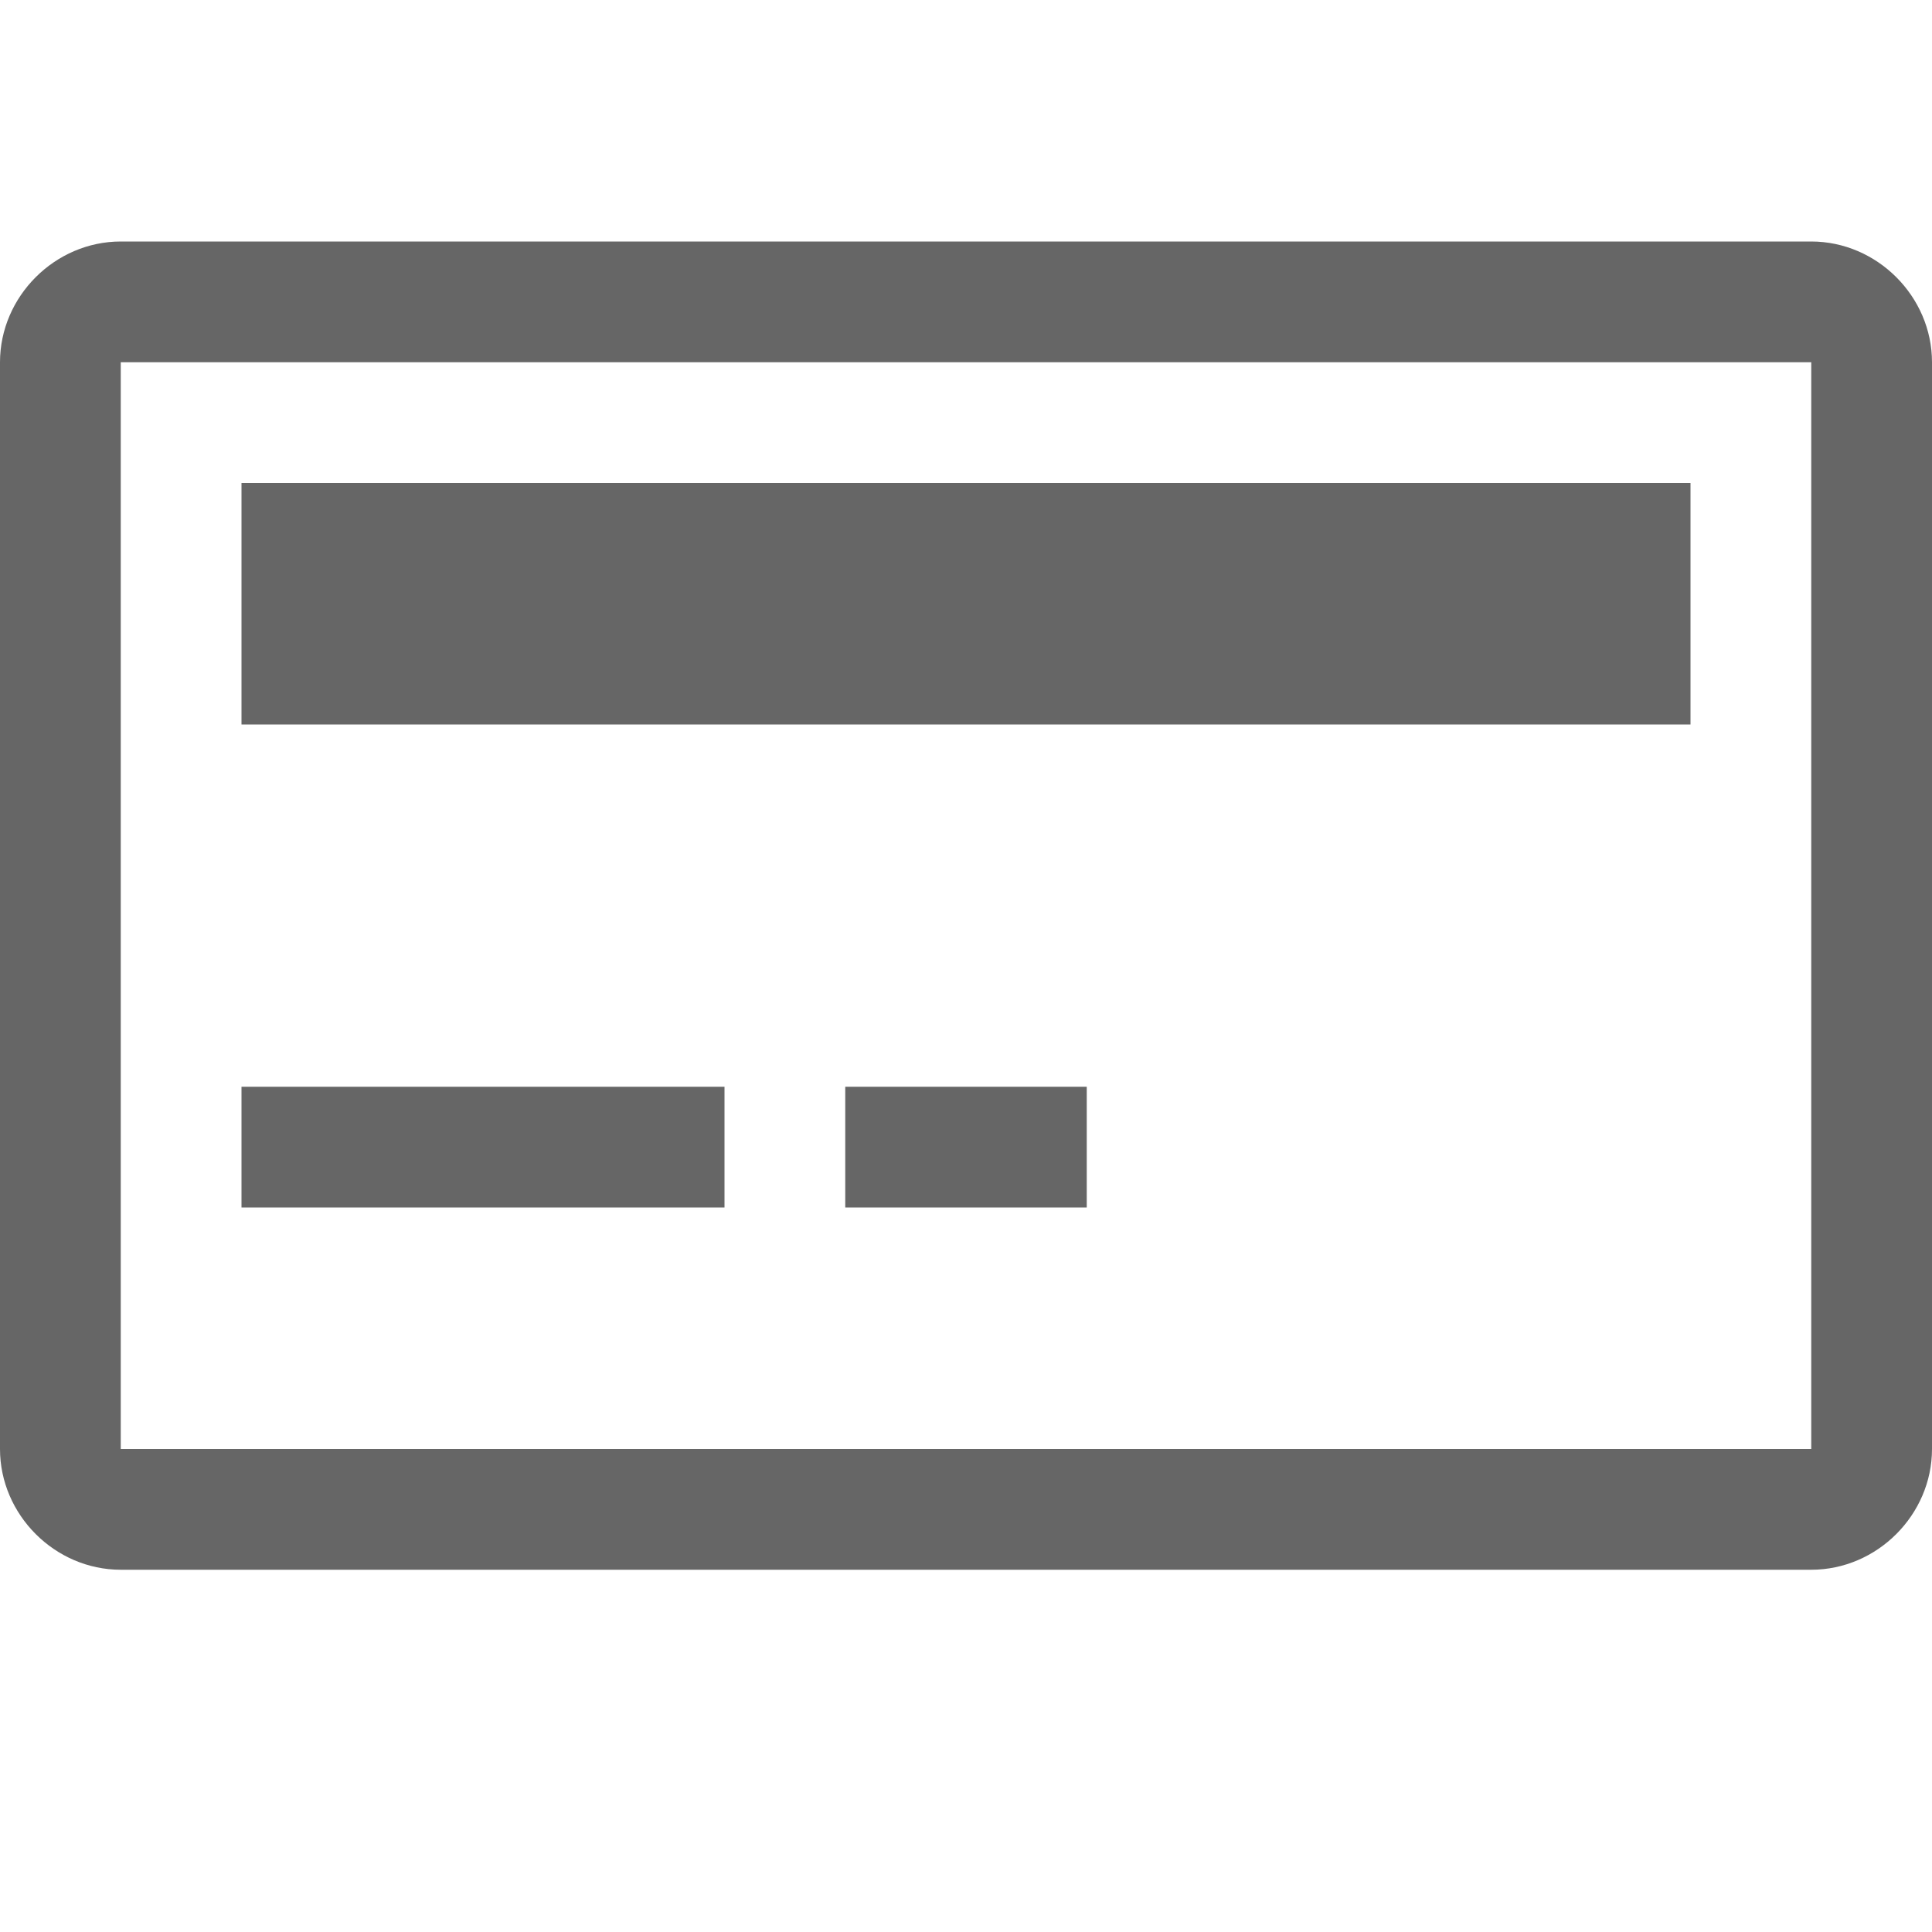 <svg width="16" height="16" version="1.1" xmlns="http://www.w3.org/2000/svg">
 <defs>
  <style id="current-color-scheme" type="text/css">.ColorScheme-Text { color:#444444; } .ColorScheme-Highlight { color:#4285f4; } .ColorScheme-NeutralText { color:#ff9800; } .ColorScheme-PositiveText { color:#4caf50; } .ColorScheme-NegativeText { color:#f44336; }</style>
 </defs>
 <path d="m1 2c-0.545 0-1 0.455-1 1v9c-7.2859e-17 0.545 0.455 1 1 1h14c0.545 0 1-0.455 1-1v-9c0-0.545-0.455-1-1-1h-14zm0 1h14v9h-14v-9z" color="#000000" color-rendering="auto" dominant-baseline="auto" fill="#666" image-rendering="auto" shape-rendering="auto" solid-color="#000000" stop-color="#000000" style="font-feature-settings:normal;font-variant-alternates:normal;font-variant-caps:normal;font-variant-east-asian:normal;font-variant-ligatures:normal;font-variant-numeric:normal;font-variant-position:normal;font-variation-settings:normal;inline-size:0;isolation:auto;mix-blend-mode:normal;shape-margin:0;shape-padding:0;text-decoration-color:#000000;text-decoration-line:none;text-decoration-style:solid;text-indent:0;text-orientation:mixed;text-transform:none;white-space:normal"/>
 <rect x="2" y="9" width="4" height="1" rx="0" ry="0" fill="#666"/>
 <rect x="7" y="9" width="2" height="1" rx="0" ry="0" fill="#666"/>
 <rect x="2" y="4" width="12" height="2" fill="#666"/>
</svg>
